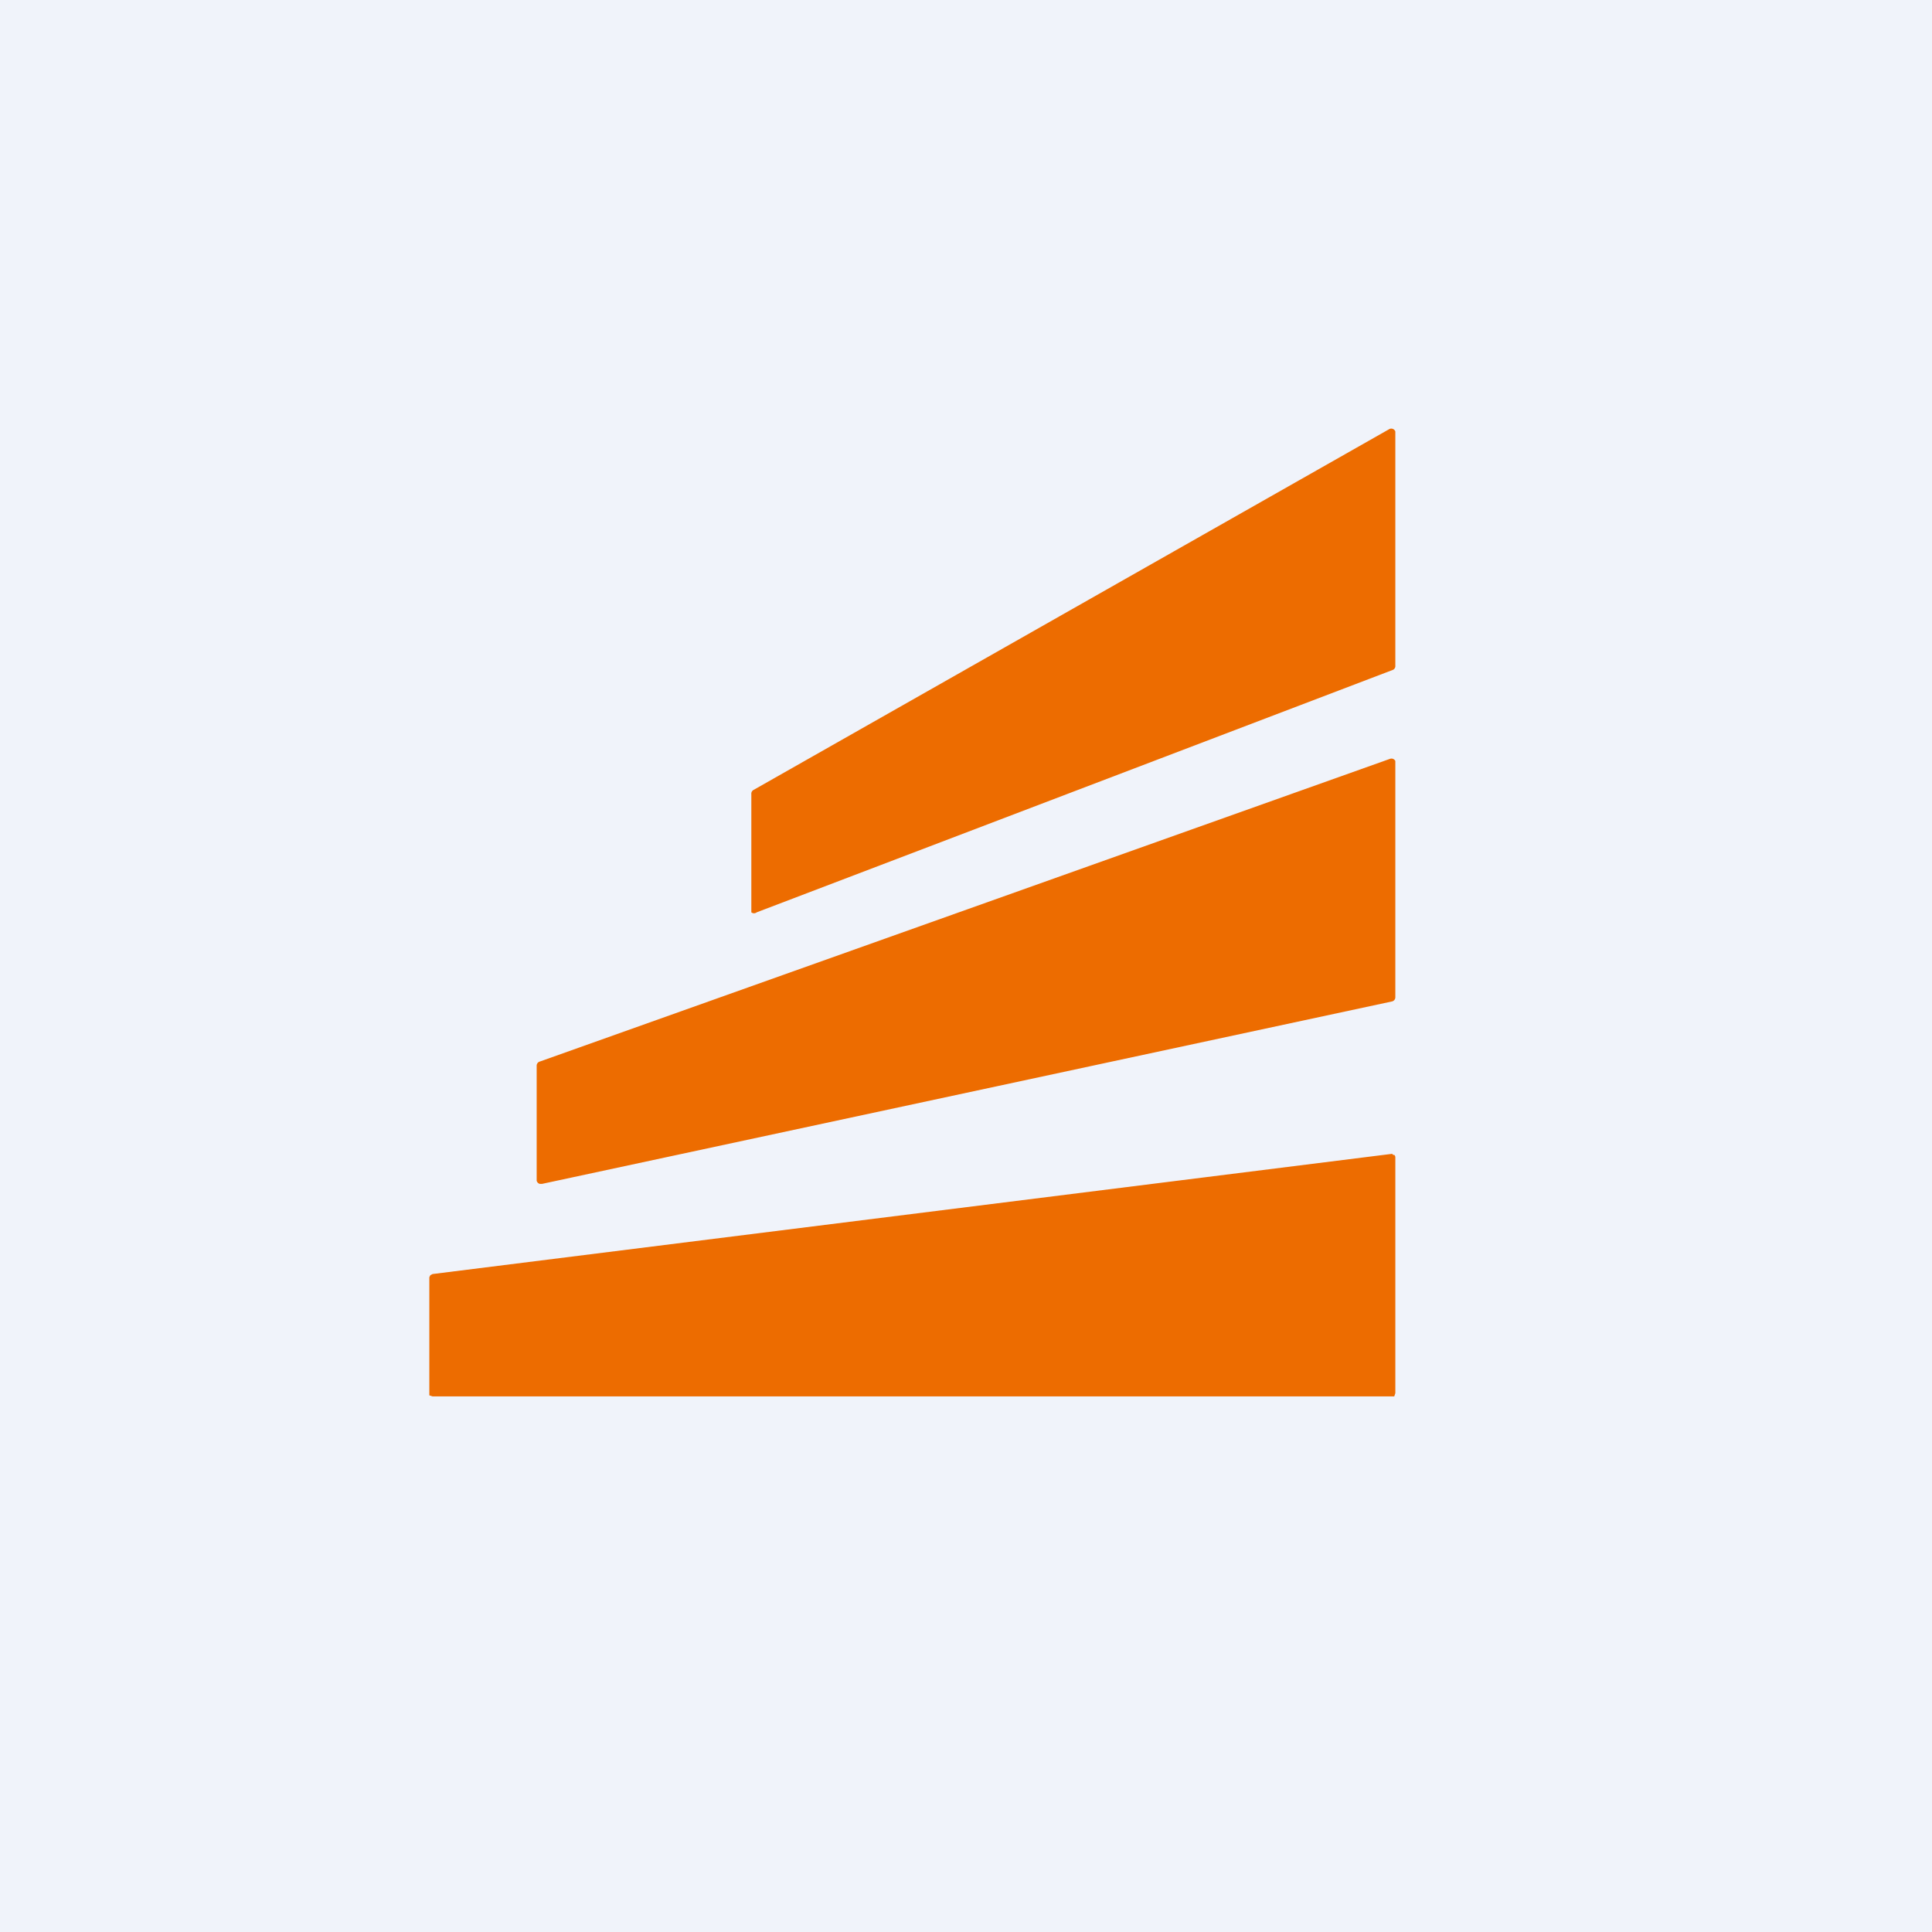 <!-- by TradingView --><svg width="18" height="18" viewBox="0 0 18 18" xmlns="http://www.w3.org/2000/svg"><path fill="#F0F3FA" d="M0 0h18v18H0z"/><path d="M7 8.47V7.4a.04.04 0 0 1 .02-.04L12.94 4a.04.04 0 0 1 .06.02V6.2a.04.04 0 0 1-.02.04L7.05 8.5A.04.04 0 0 1 7 8.5v-.02Zm-2 2.5V9.93a.04.04 0 0 1 .03-.04l7.92-2.82a.04.04 0 0 1 .05.02v2.2a.04.04 0 0 1-.03.04l-7.92 1.7h-.02A.04.04 0 0 1 5 11v-.02Zm-1 .92V13l.03.01H12.99l.01-.03v-2.2a.03.03 0 0 0-.01-.02h-.01l-.01-.01-8.94 1.12-.02.01-.01.02Z" fill="#ED6C00"/></svg>